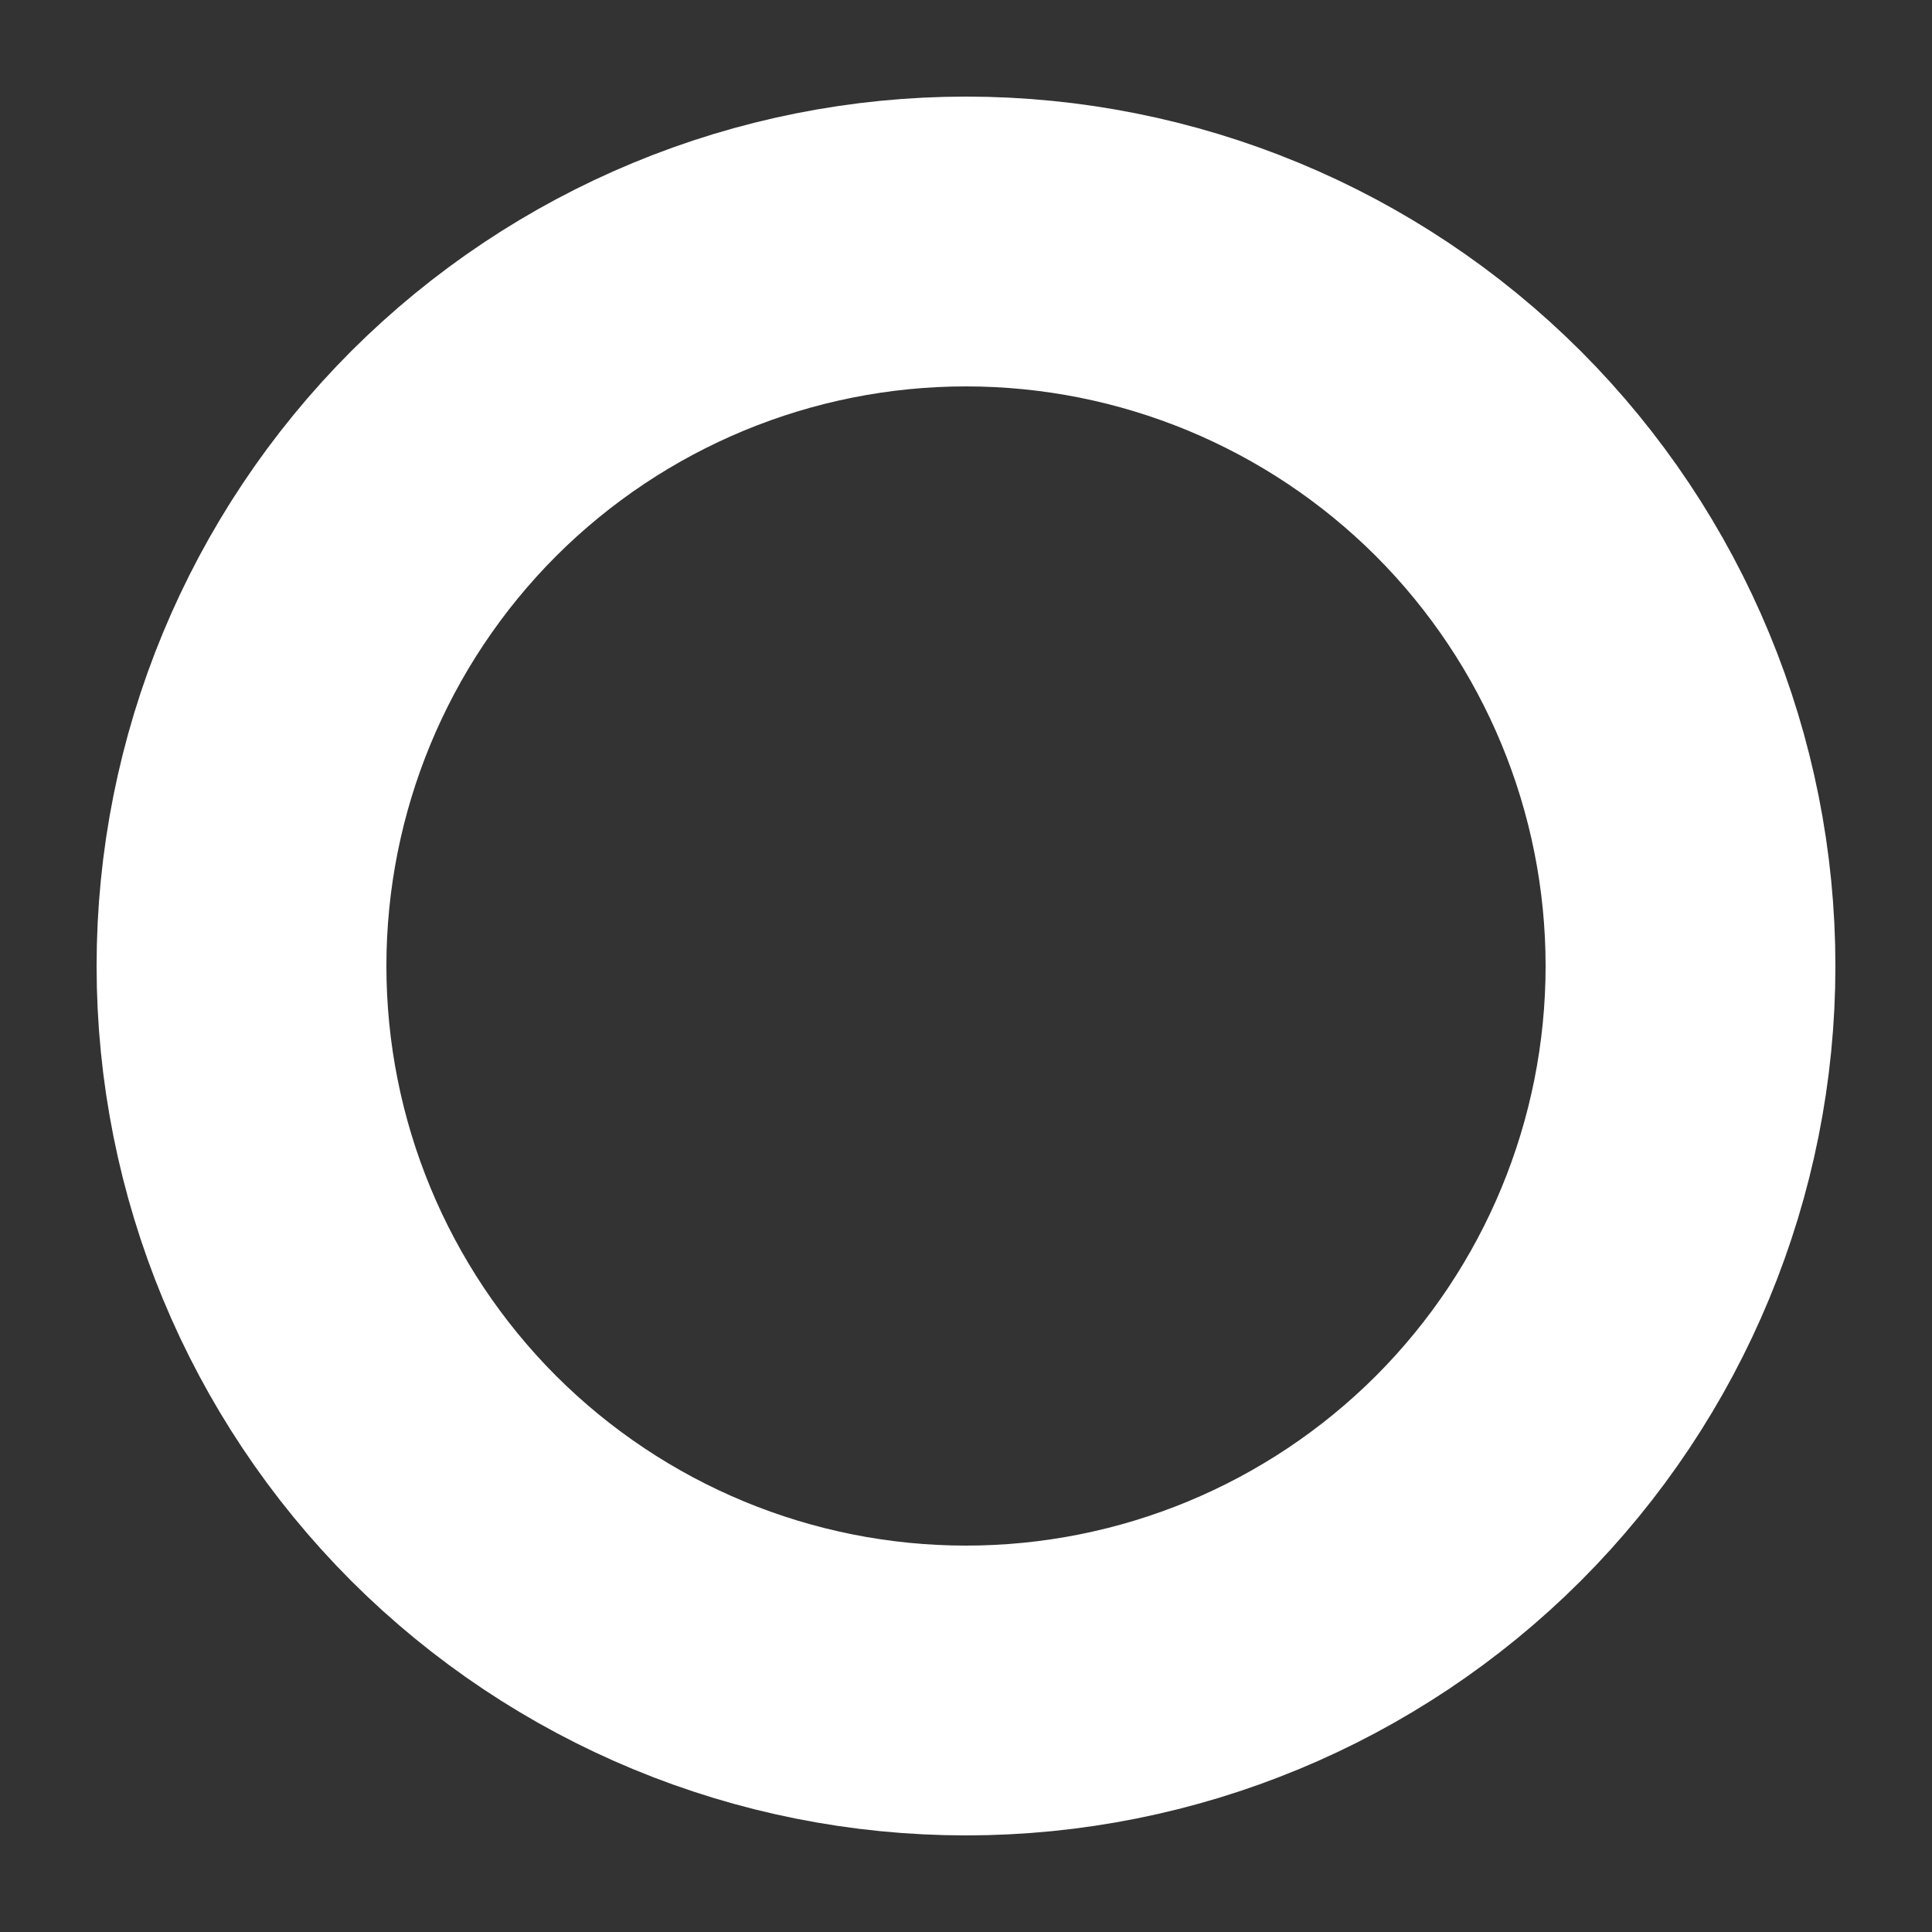 <?xml version="1.0" encoding="UTF-8" standalone="no"?><svg width='10' height='10' viewBox='0 0 10 10' fill='none' xmlns='http://www.w3.org/2000/svg'>
<rect x="0" y="0" width="10" height="10" fill="#333333" stroke="none"/>
<path d='M1.25 5C1.25 5.995 1.645 6.948 2.348 7.652C3.052 8.355 4.005 8.75 5 8.75C5.995 8.75 6.948 8.355 7.652 7.652C8.355 6.948 8.75 5.995 8.75 5C8.75 4.005 8.355 3.052 7.652 2.348C6.948 1.645 5.995 1.25 5 1.25C4.005 1.25 3.052 1.645 2.348 2.348C1.645 3.052 1.25 4.005 1.25 5Z' stroke='white' stroke-width='1.5' stroke-linecap='round' stroke-linejoin='round'/>
</svg>
